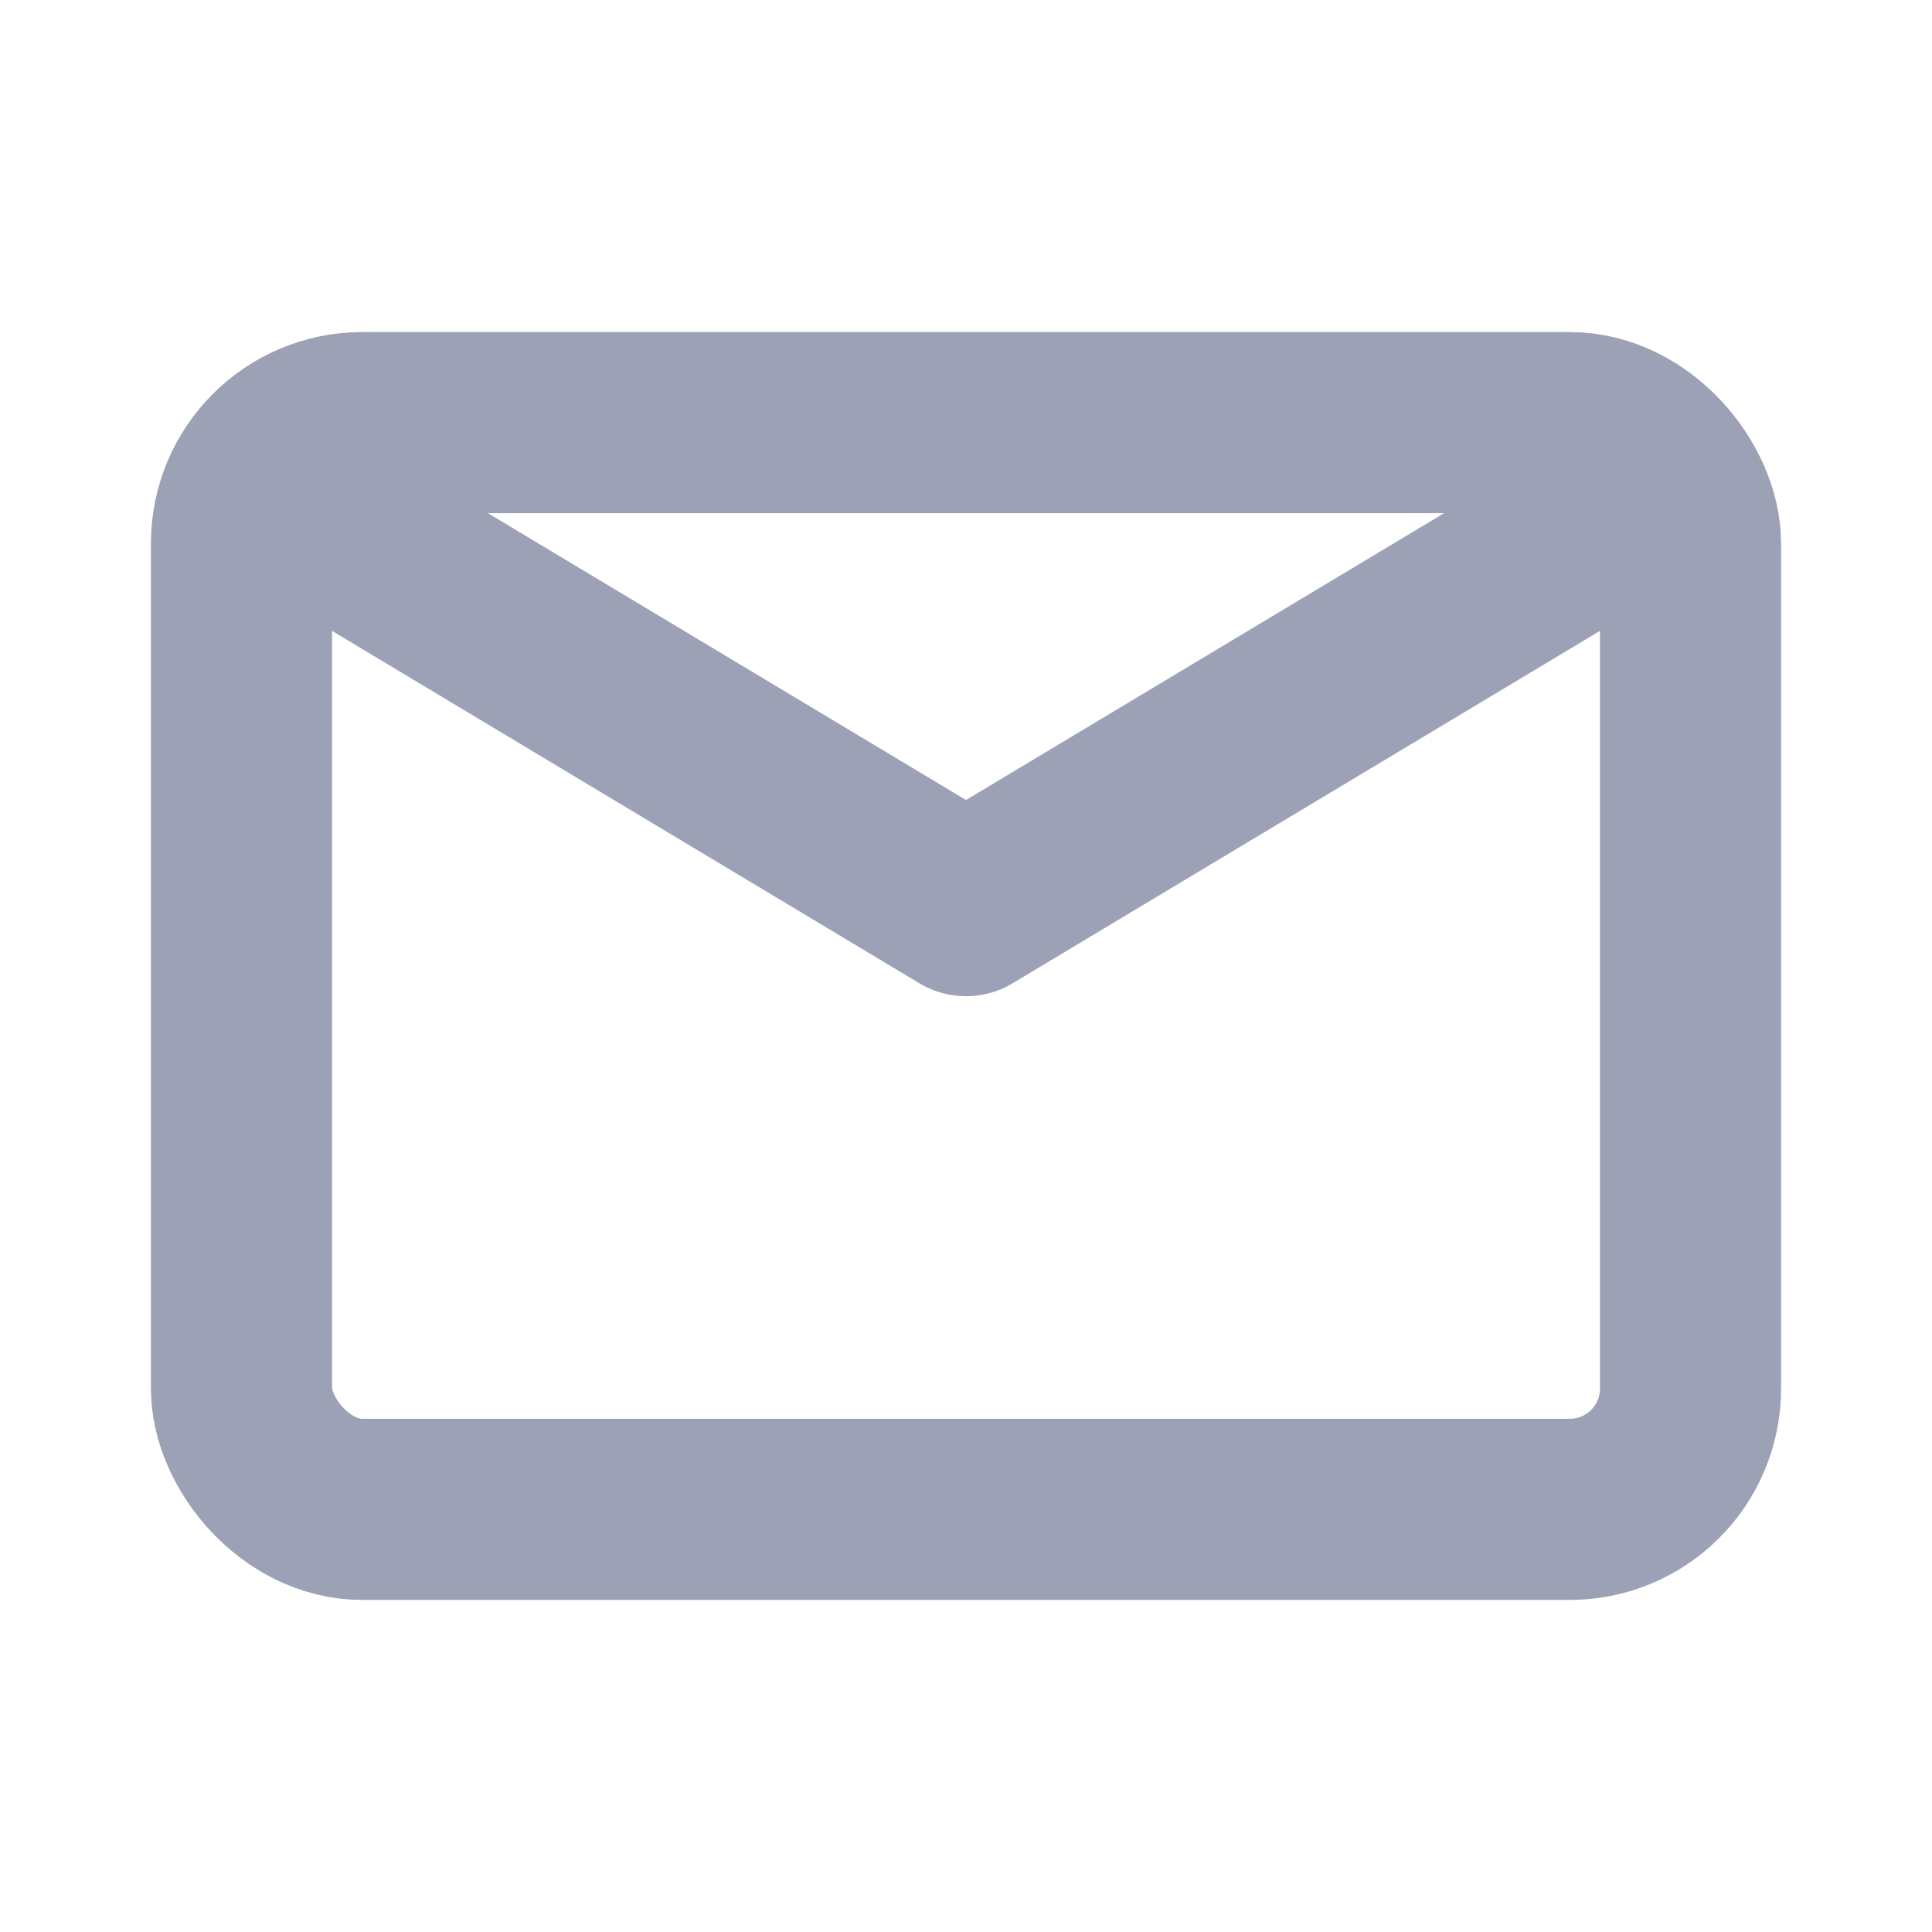 <svg width="16" height="16" viewBox="0 0 16 16" fill="none" xmlns="http://www.w3.org/2000/svg">
<rect x="2" y="3.5" width="12" height="9" rx="1" stroke="#9DA1B5" stroke-width="1.5"/>
<path d="M3 4.5L8 7.5L13 4.5" stroke="#9DA1B5" stroke-width="1.5" stroke-linecap="round" stroke-linejoin="round"/>
</svg>
